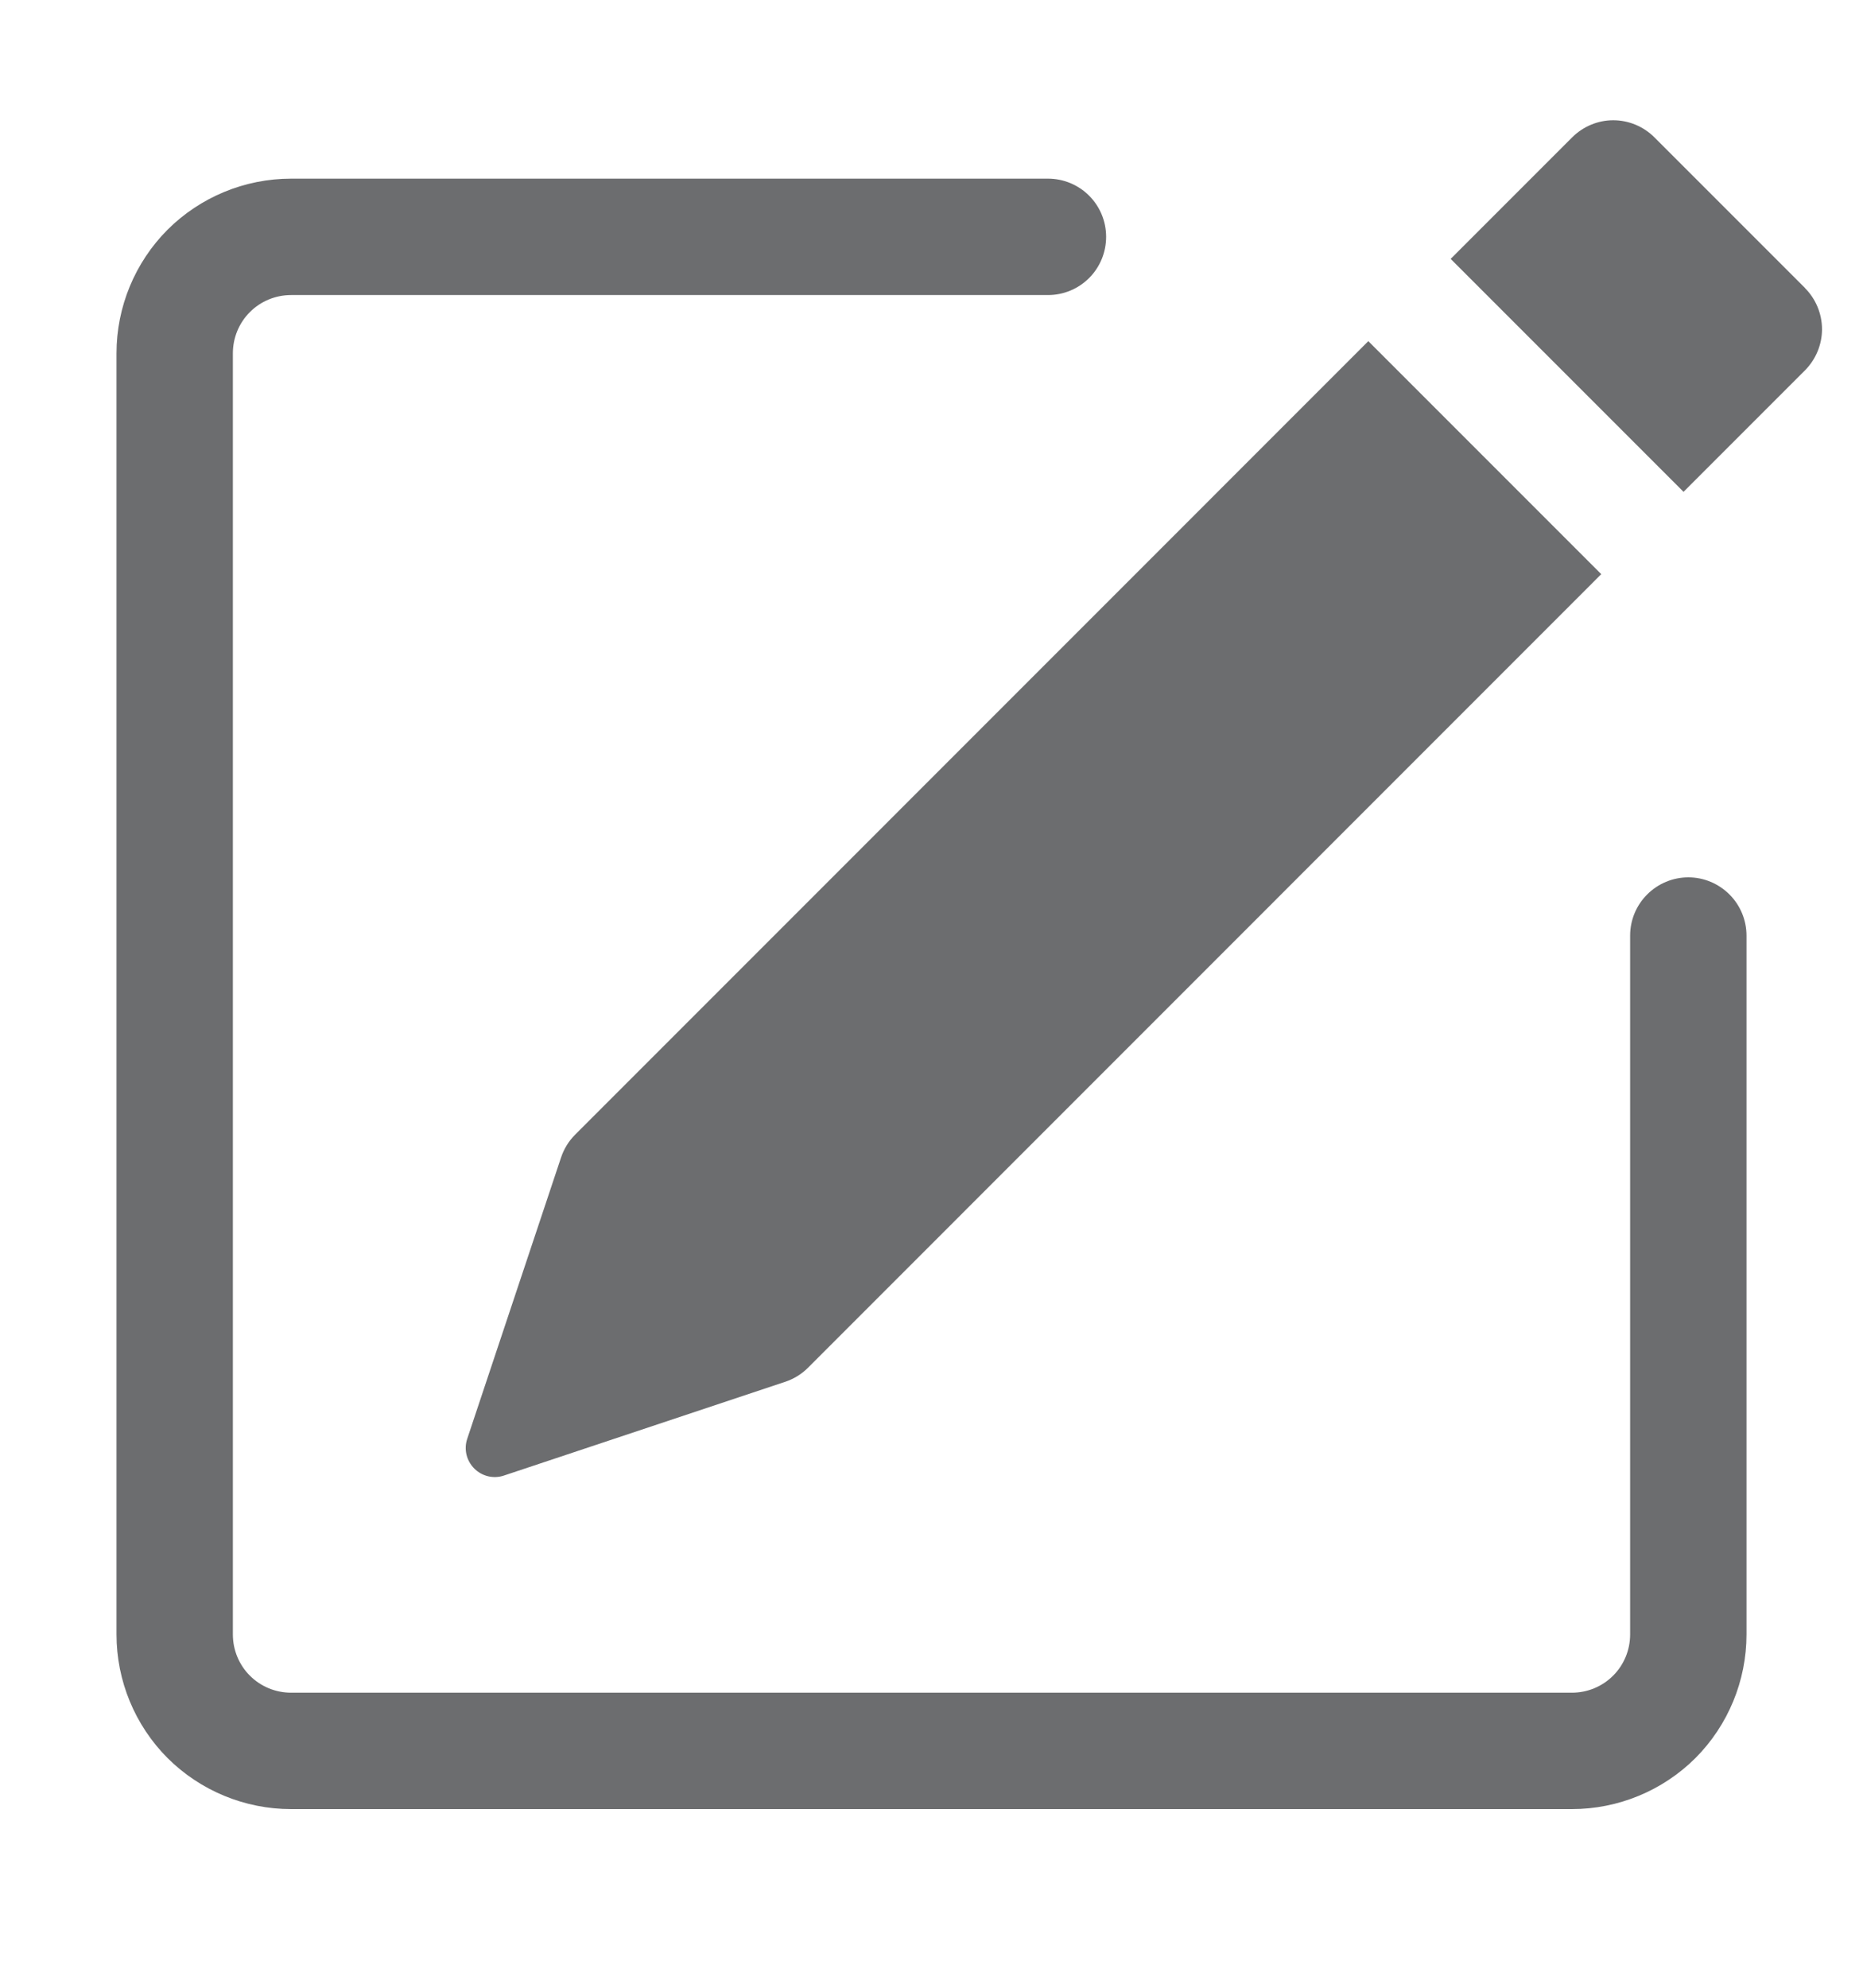 <svg width="15" height="16" viewBox="0 0 15 16" fill="none" xmlns="http://www.w3.org/2000/svg">
<g clip-path="url(#clip0_60_695)">
<path d="M14.533 2.319C14.62 2.406 14.67 2.526 14.67 2.65C14.67 2.774 14.62 2.893 14.533 2.981L13.555 3.959L11.68 2.084L12.658 1.106C12.746 1.018 12.865 0.968 12.989 0.968C13.114 0.968 13.233 1.018 13.321 1.106L14.533 2.318V2.319ZM12.892 4.621L11.017 2.746L4.63 9.134C4.578 9.186 4.54 9.249 4.517 9.318L3.762 11.581C3.748 11.622 3.746 11.667 3.756 11.709C3.766 11.751 3.788 11.79 3.819 11.821C3.849 11.851 3.888 11.873 3.93 11.883C3.973 11.893 4.017 11.891 4.058 11.877L6.321 11.123C6.39 11.1 6.453 11.062 6.505 11.01L12.892 4.622V4.621Z" fill="#6C6D6F"/>
<path fill-rule="evenodd" clip-rule="evenodd" d="M0.938 13.156C0.938 13.529 1.086 13.887 1.349 14.151C1.613 14.414 1.971 14.562 2.344 14.562H12.656C13.029 14.562 13.387 14.414 13.651 14.151C13.914 13.887 14.062 13.529 14.062 13.156V7.531C14.062 7.407 14.013 7.288 13.925 7.2C13.837 7.112 13.718 7.062 13.594 7.062C13.469 7.062 13.35 7.112 13.262 7.2C13.174 7.288 13.125 7.407 13.125 7.531V13.156C13.125 13.281 13.076 13.4 12.988 13.488C12.9 13.576 12.781 13.625 12.656 13.625H2.344C2.219 13.625 2.1 13.576 2.012 13.488C1.924 13.4 1.875 13.281 1.875 13.156V2.844C1.875 2.719 1.924 2.6 2.012 2.512C2.1 2.424 2.219 2.375 2.344 2.375H8.438C8.562 2.375 8.681 2.326 8.769 2.238C8.857 2.15 8.906 2.031 8.906 1.906C8.906 1.782 8.857 1.663 8.769 1.575C8.681 1.487 8.562 1.438 8.438 1.438H2.344C1.971 1.438 1.613 1.586 1.349 1.849C1.086 2.113 0.938 2.471 0.938 2.844V13.156Z" fill="#6C6D6F"/>
</g>
<defs>
<clipPath id="clip0_60_695">
<rect width="15" height="15" fill="white" transform="translate(0 0.5)"/>
</clipPath>
</defs>
</svg>
